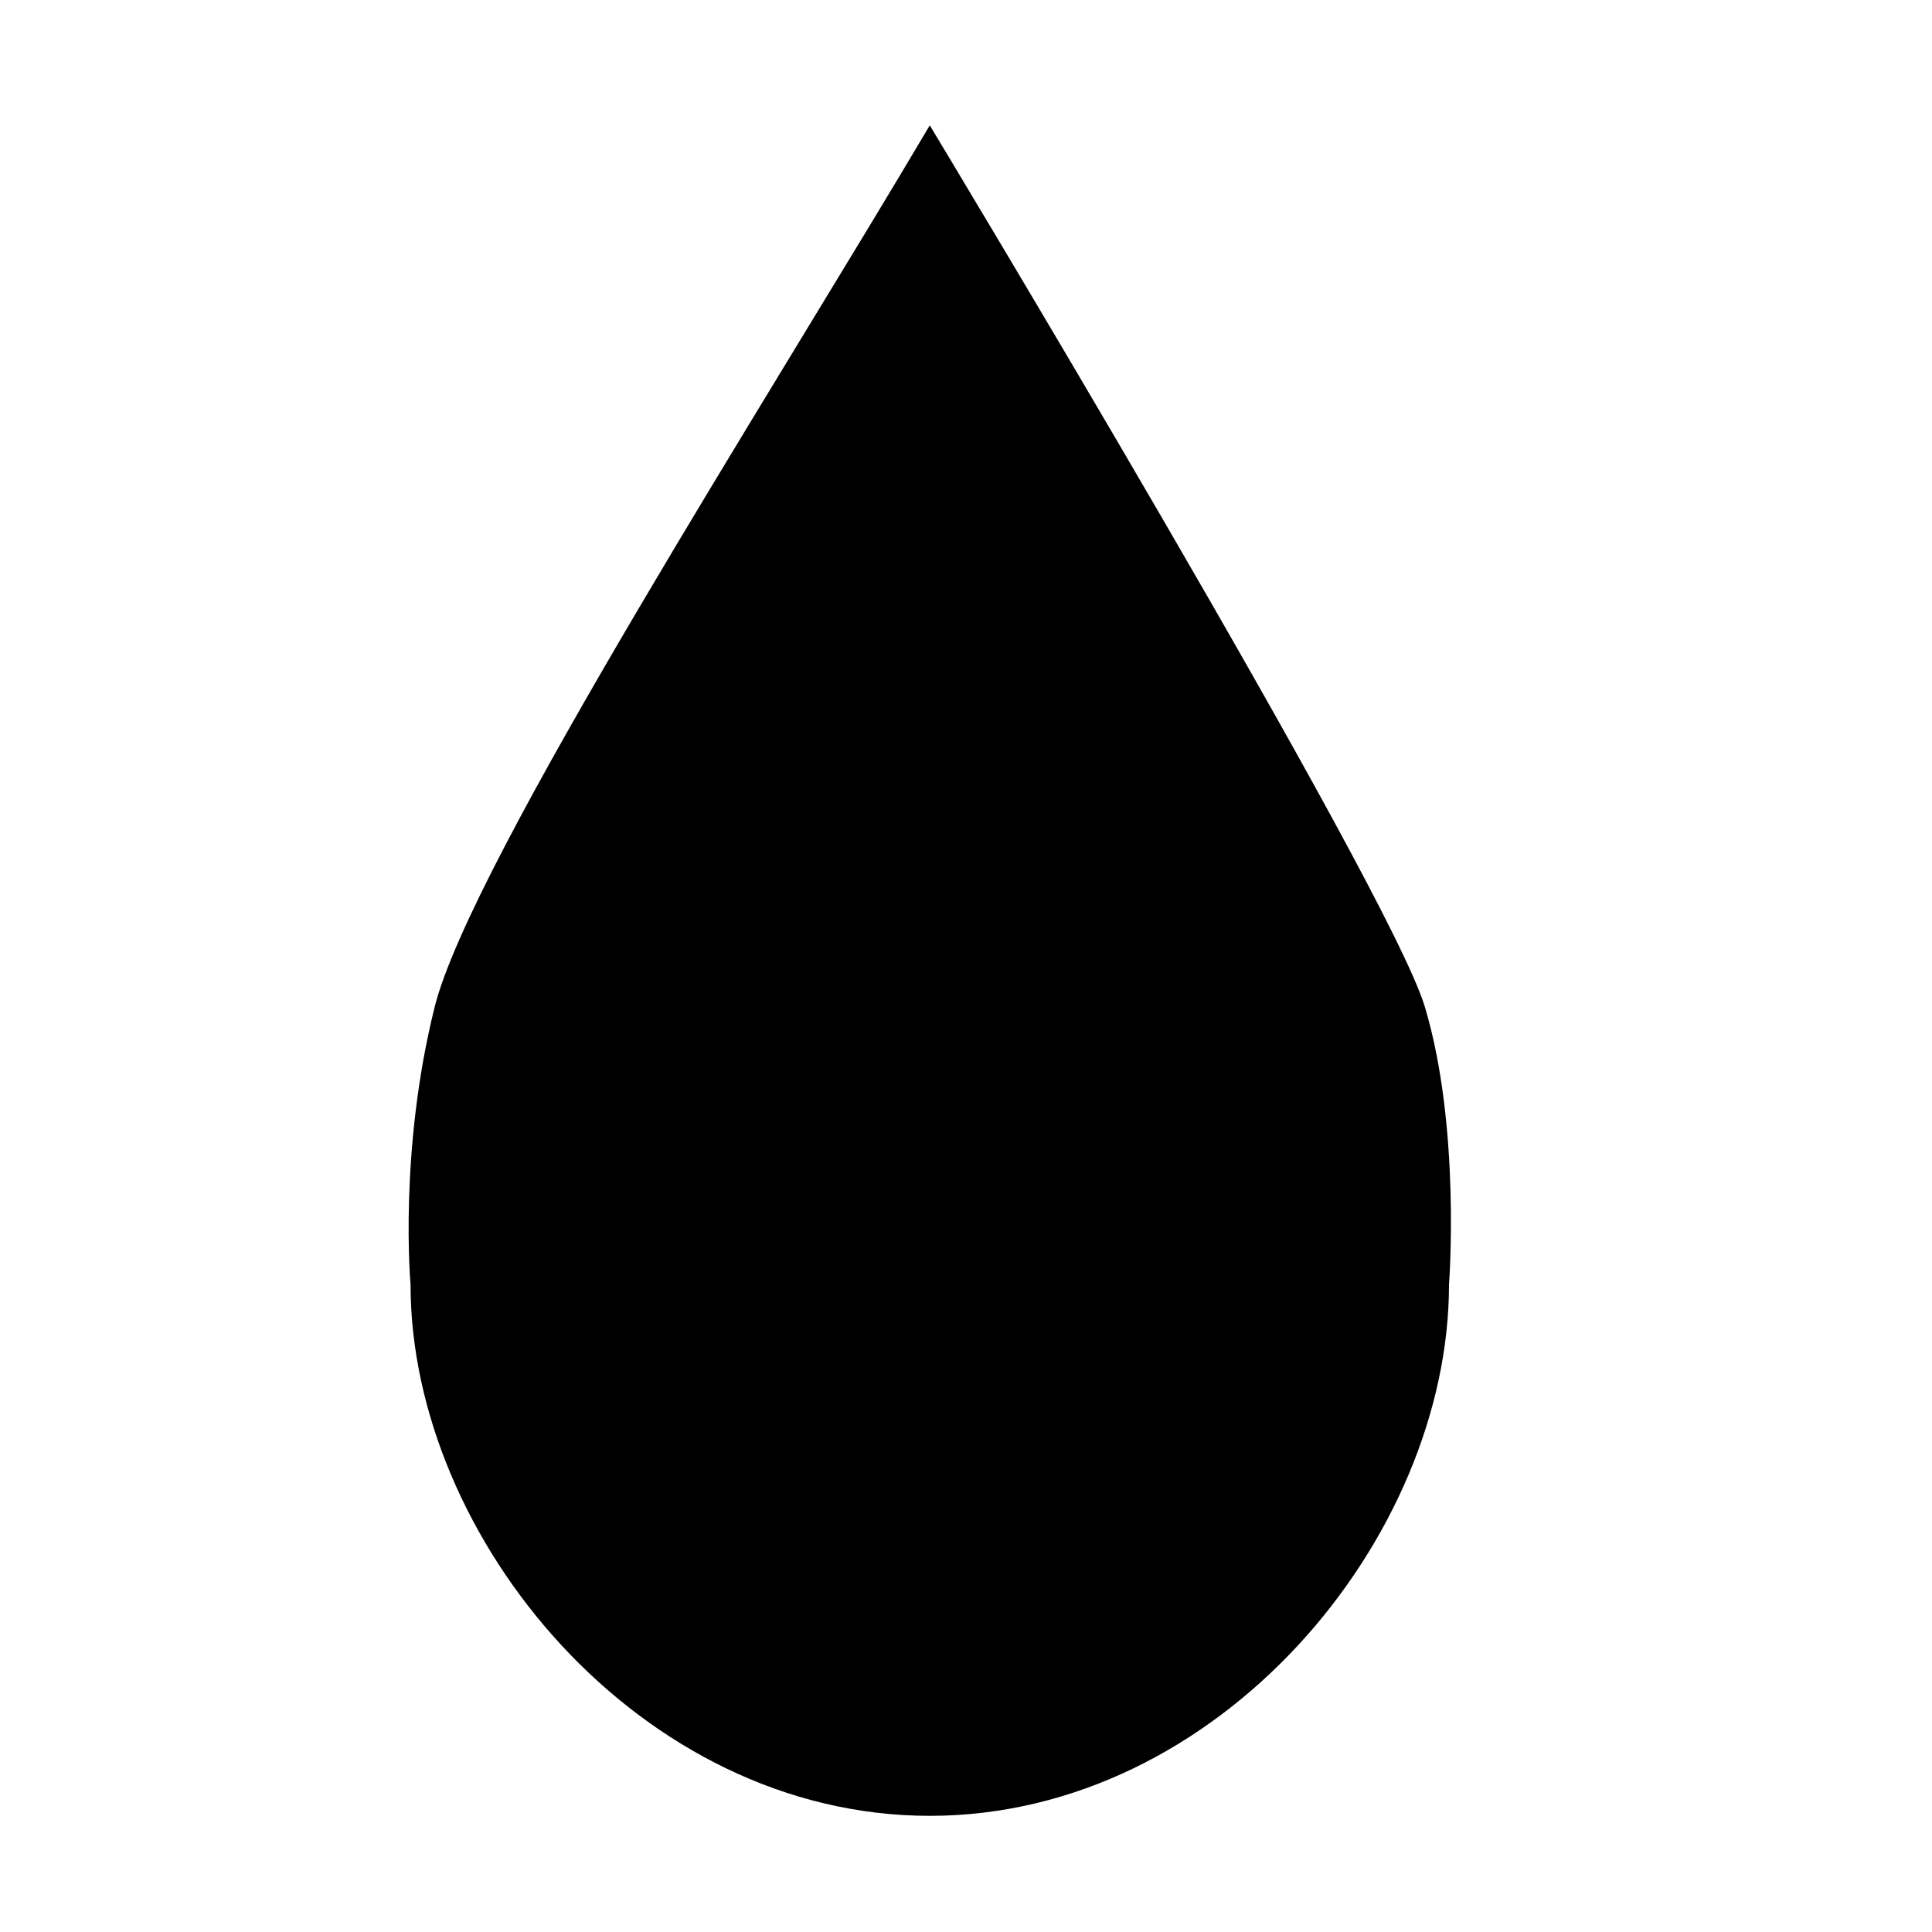 <svg xmlns="http://www.w3.org/2000/svg" viewBox="0 0 16 16">
<g transform="translate(0,-892.362)" class="icon__salmon">
	<ellipse cx="123" cy="826.9" rx="0" ry="0"/>
	<path d="M3.6,900.7c-0.3,1.2-0.2,2.3-0.2,2.3 c0,2.1,1.9,4.4,4.3,4.4s4.3-2.3,4.3-4.4c0,0,0.1-1.3-0.2-2.3c-0.3-1-4.1-7.3-4.1-7.3C6.4,895.6,3.9,899.5,3.6,900.7z"/>
	<g id="g3785" transform="translate(20,20)"></g>
</g>
</svg>
